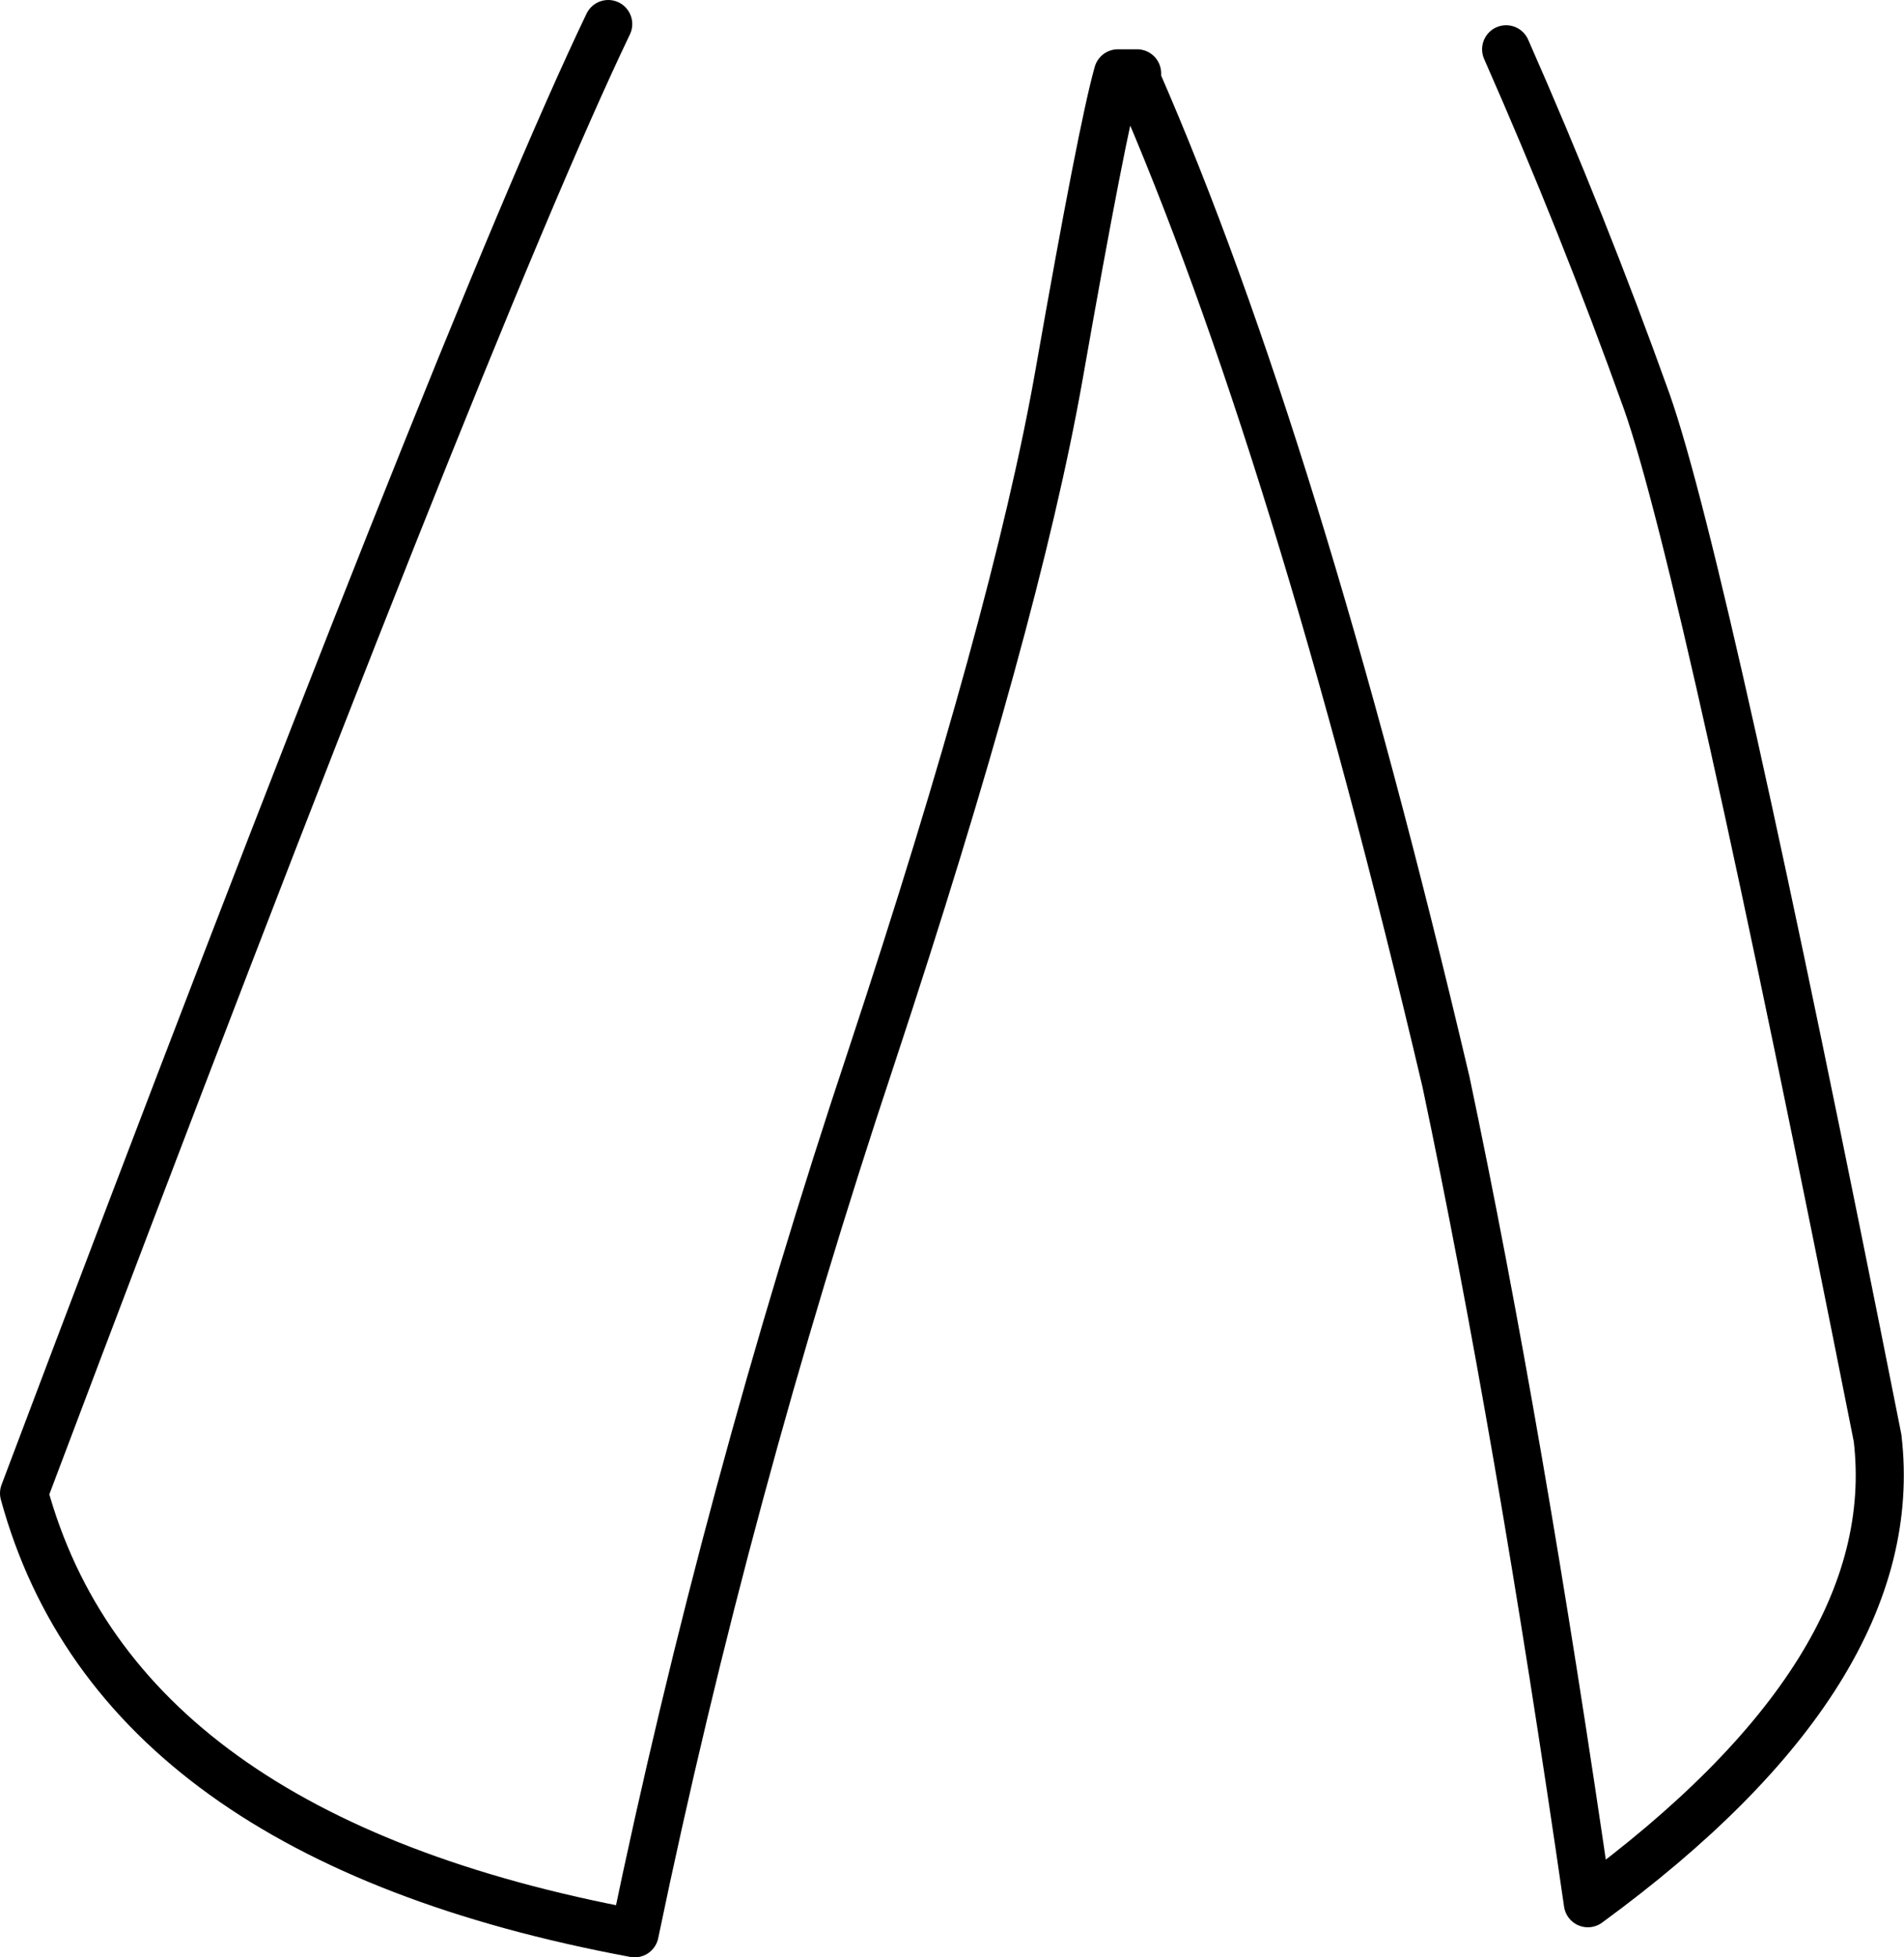 <?xml version="1.0" encoding="UTF-8" standalone="no"?>
<svg xmlns:xlink="http://www.w3.org/1999/xlink" height="81.4px" width="79.2px" xmlns="http://www.w3.org/2000/svg">
  <g transform="matrix(1.0, 0.0, 0.0, 1.0, 42.55, 17.3)">
    <path d="M-17.25 -16.3 Q-23.1 -4.1 -41.55 44.8 -37.65 59.1 -16.15 63.1 -12.35 44.8 -6.3 26.65 -0.3 8.5 1.5 -1.7 3.3 -11.95 3.95 -14.25 L4.75 -14.25 4.75 -13.95 Q11.35 1.15 17.6 27.7 20.65 42.15 23.5 61.85 36.7 52.2 35.55 42.5 28.35 6.2 25.95 -0.6 23.3 -8.0 20.1 -15.25" fill="none" stroke="#000000" stroke-linecap="round" stroke-linejoin="round" stroke-width="2.0"/>
  </g>
</svg>
